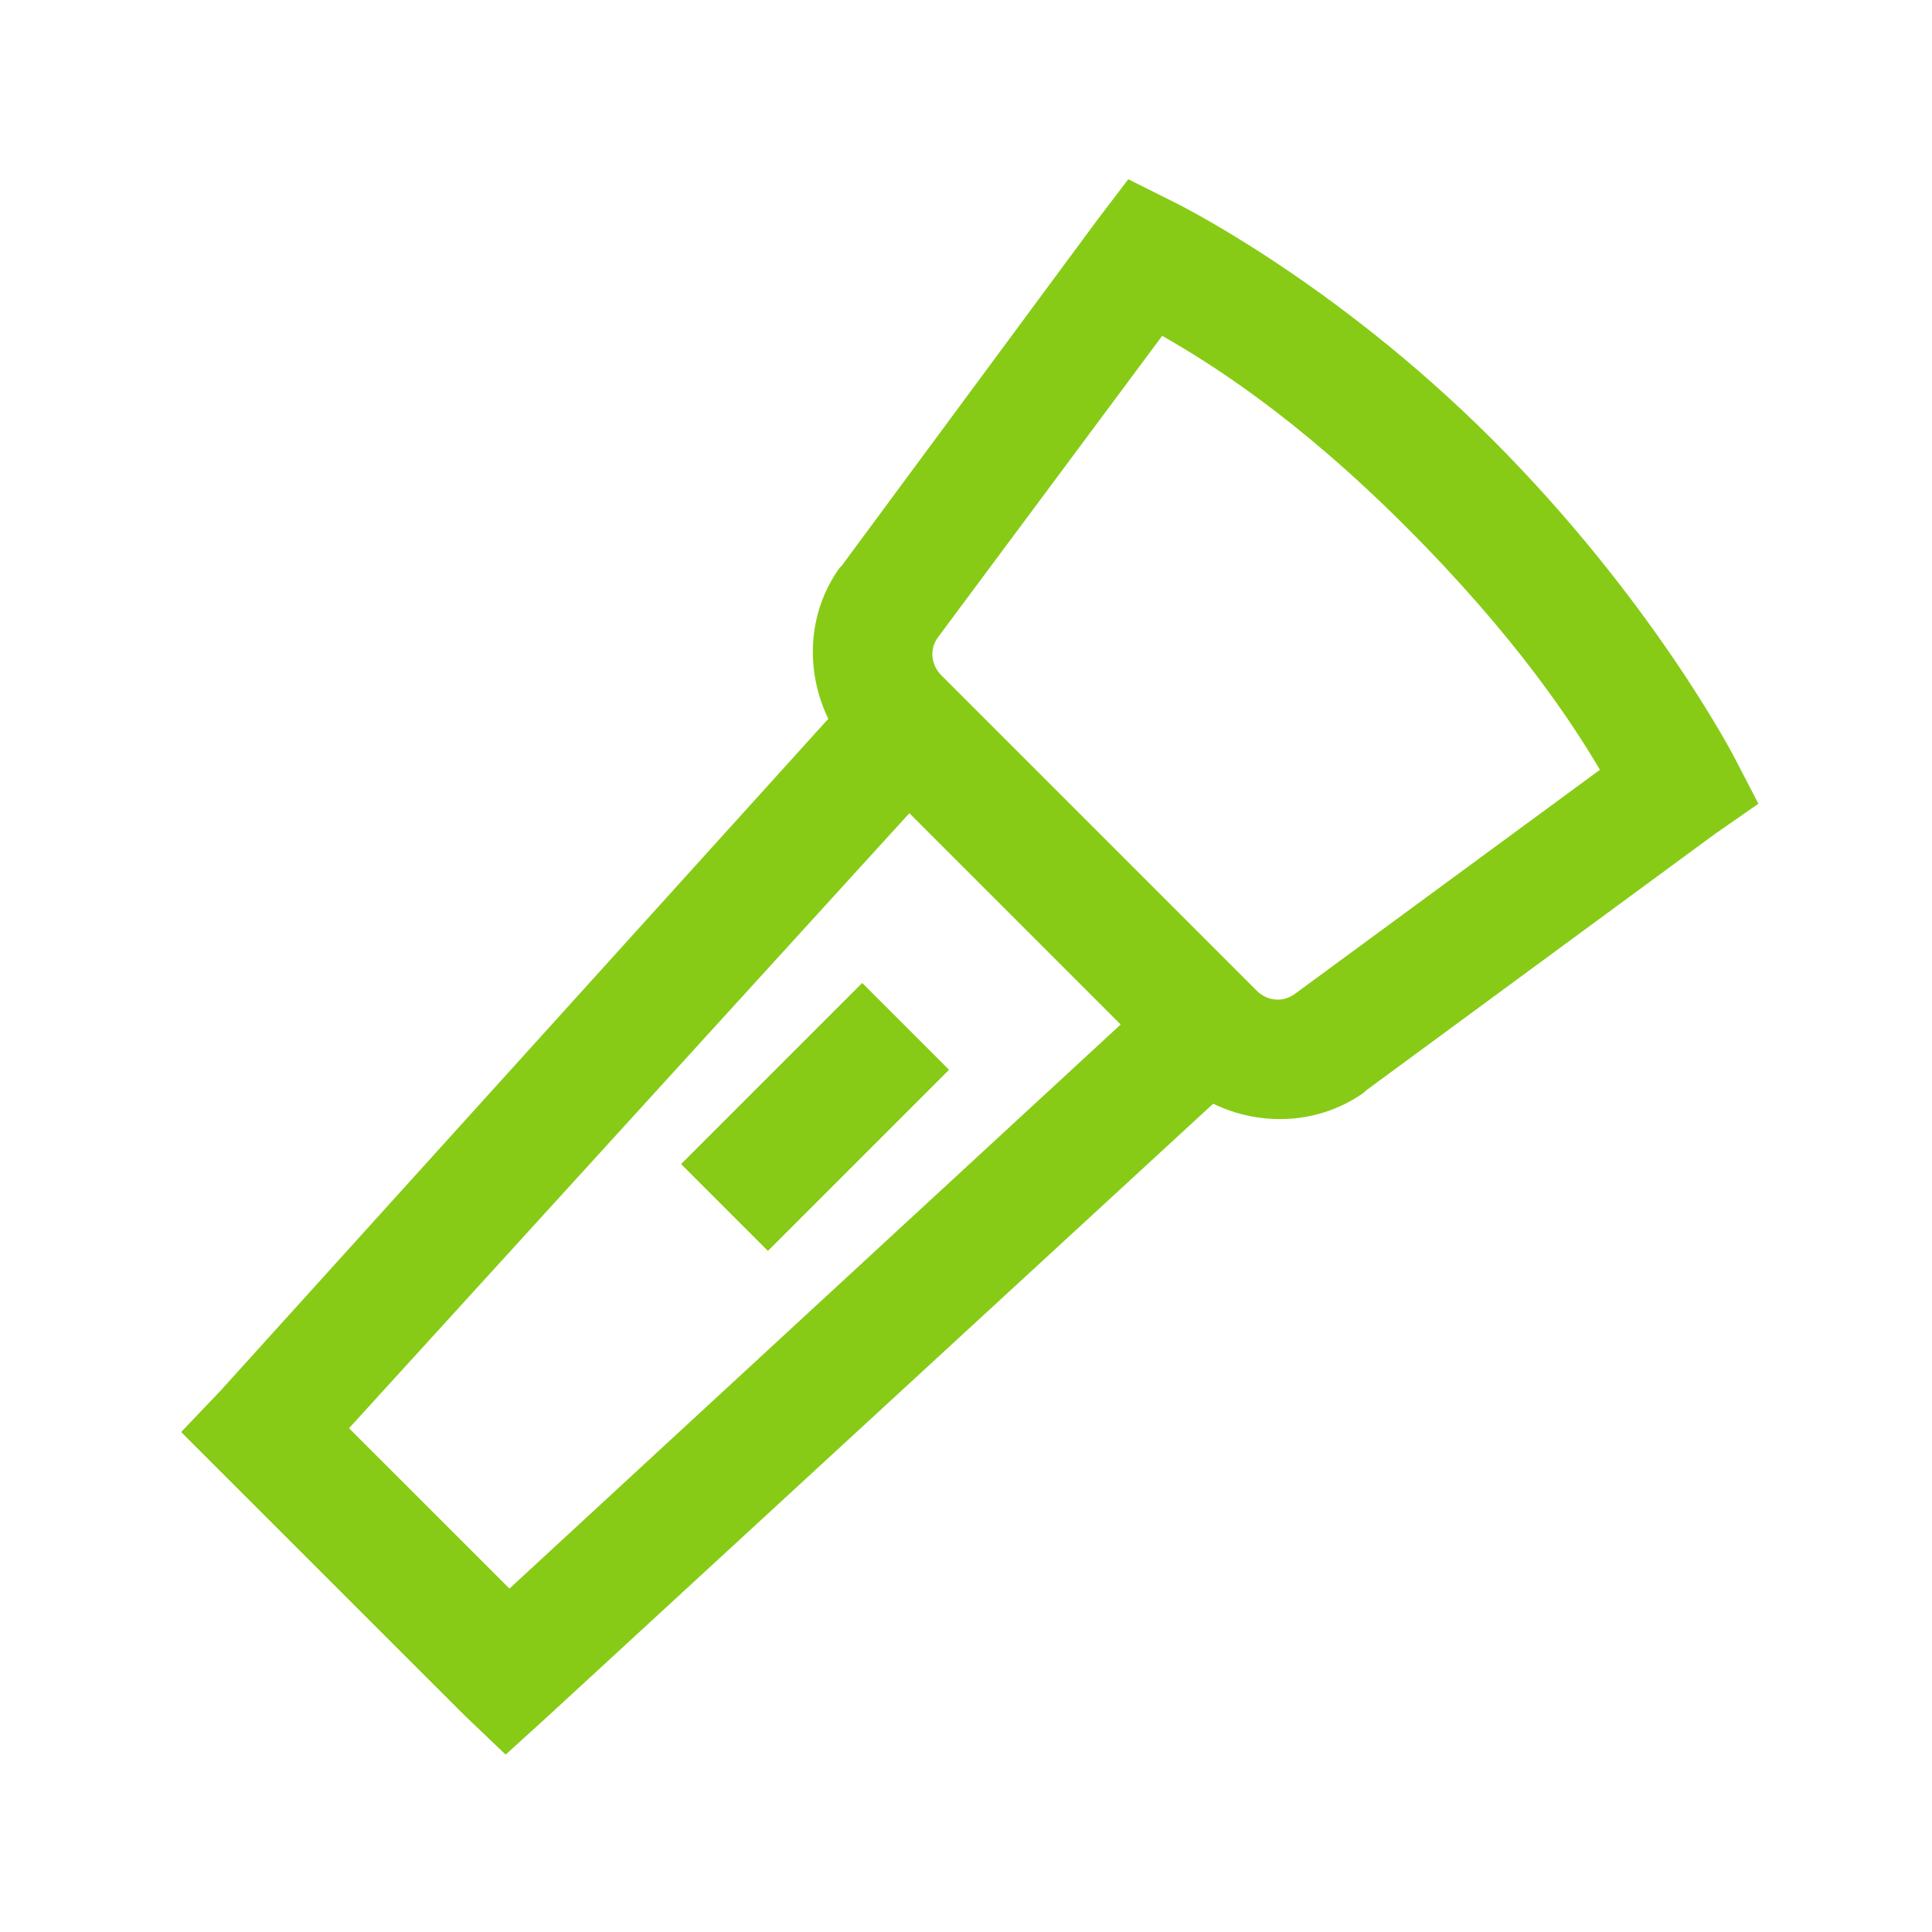 <svg xmlns="http://www.w3.org/2000/svg" viewBox="0 0 32 32">
  <path d="M18.688 2.969L18.188 3.625L13.938 9.375L13.906 9.406C13.371 10.152 13.336 11.113 13.719 11.906L3.656 23.031L3 23.719L7.688 28.406L8.375 29.062L9.062 28.438L20.094 18.281C20.887 18.664 21.848 18.625 22.594 18.094L22.625 18.062L28.406 13.812L29.125 13.312L28.719 12.531C28.719 12.531 27.375 9.938 24.719 7.281C22.055 4.617 19.438 3.344 19.438 3.344 Z M 19.25 5.562C20 5.992 21.434 6.871 23.281 8.719C25.125 10.562 26.055 11.996 26.5 12.75L21.438 16.469C21.238 16.609 20.984 16.578 20.812 16.406L15.594 11.188C15.422 11.016 15.391 10.758 15.531 10.562 Z M 15.062 13.469L18.562 16.969L8.438 26.312L5.781 23.656 Z M 14.281 16.281L11.281 19.281L12.719 20.719L15.719 17.719Z" fill="#87CB16" />
</svg>